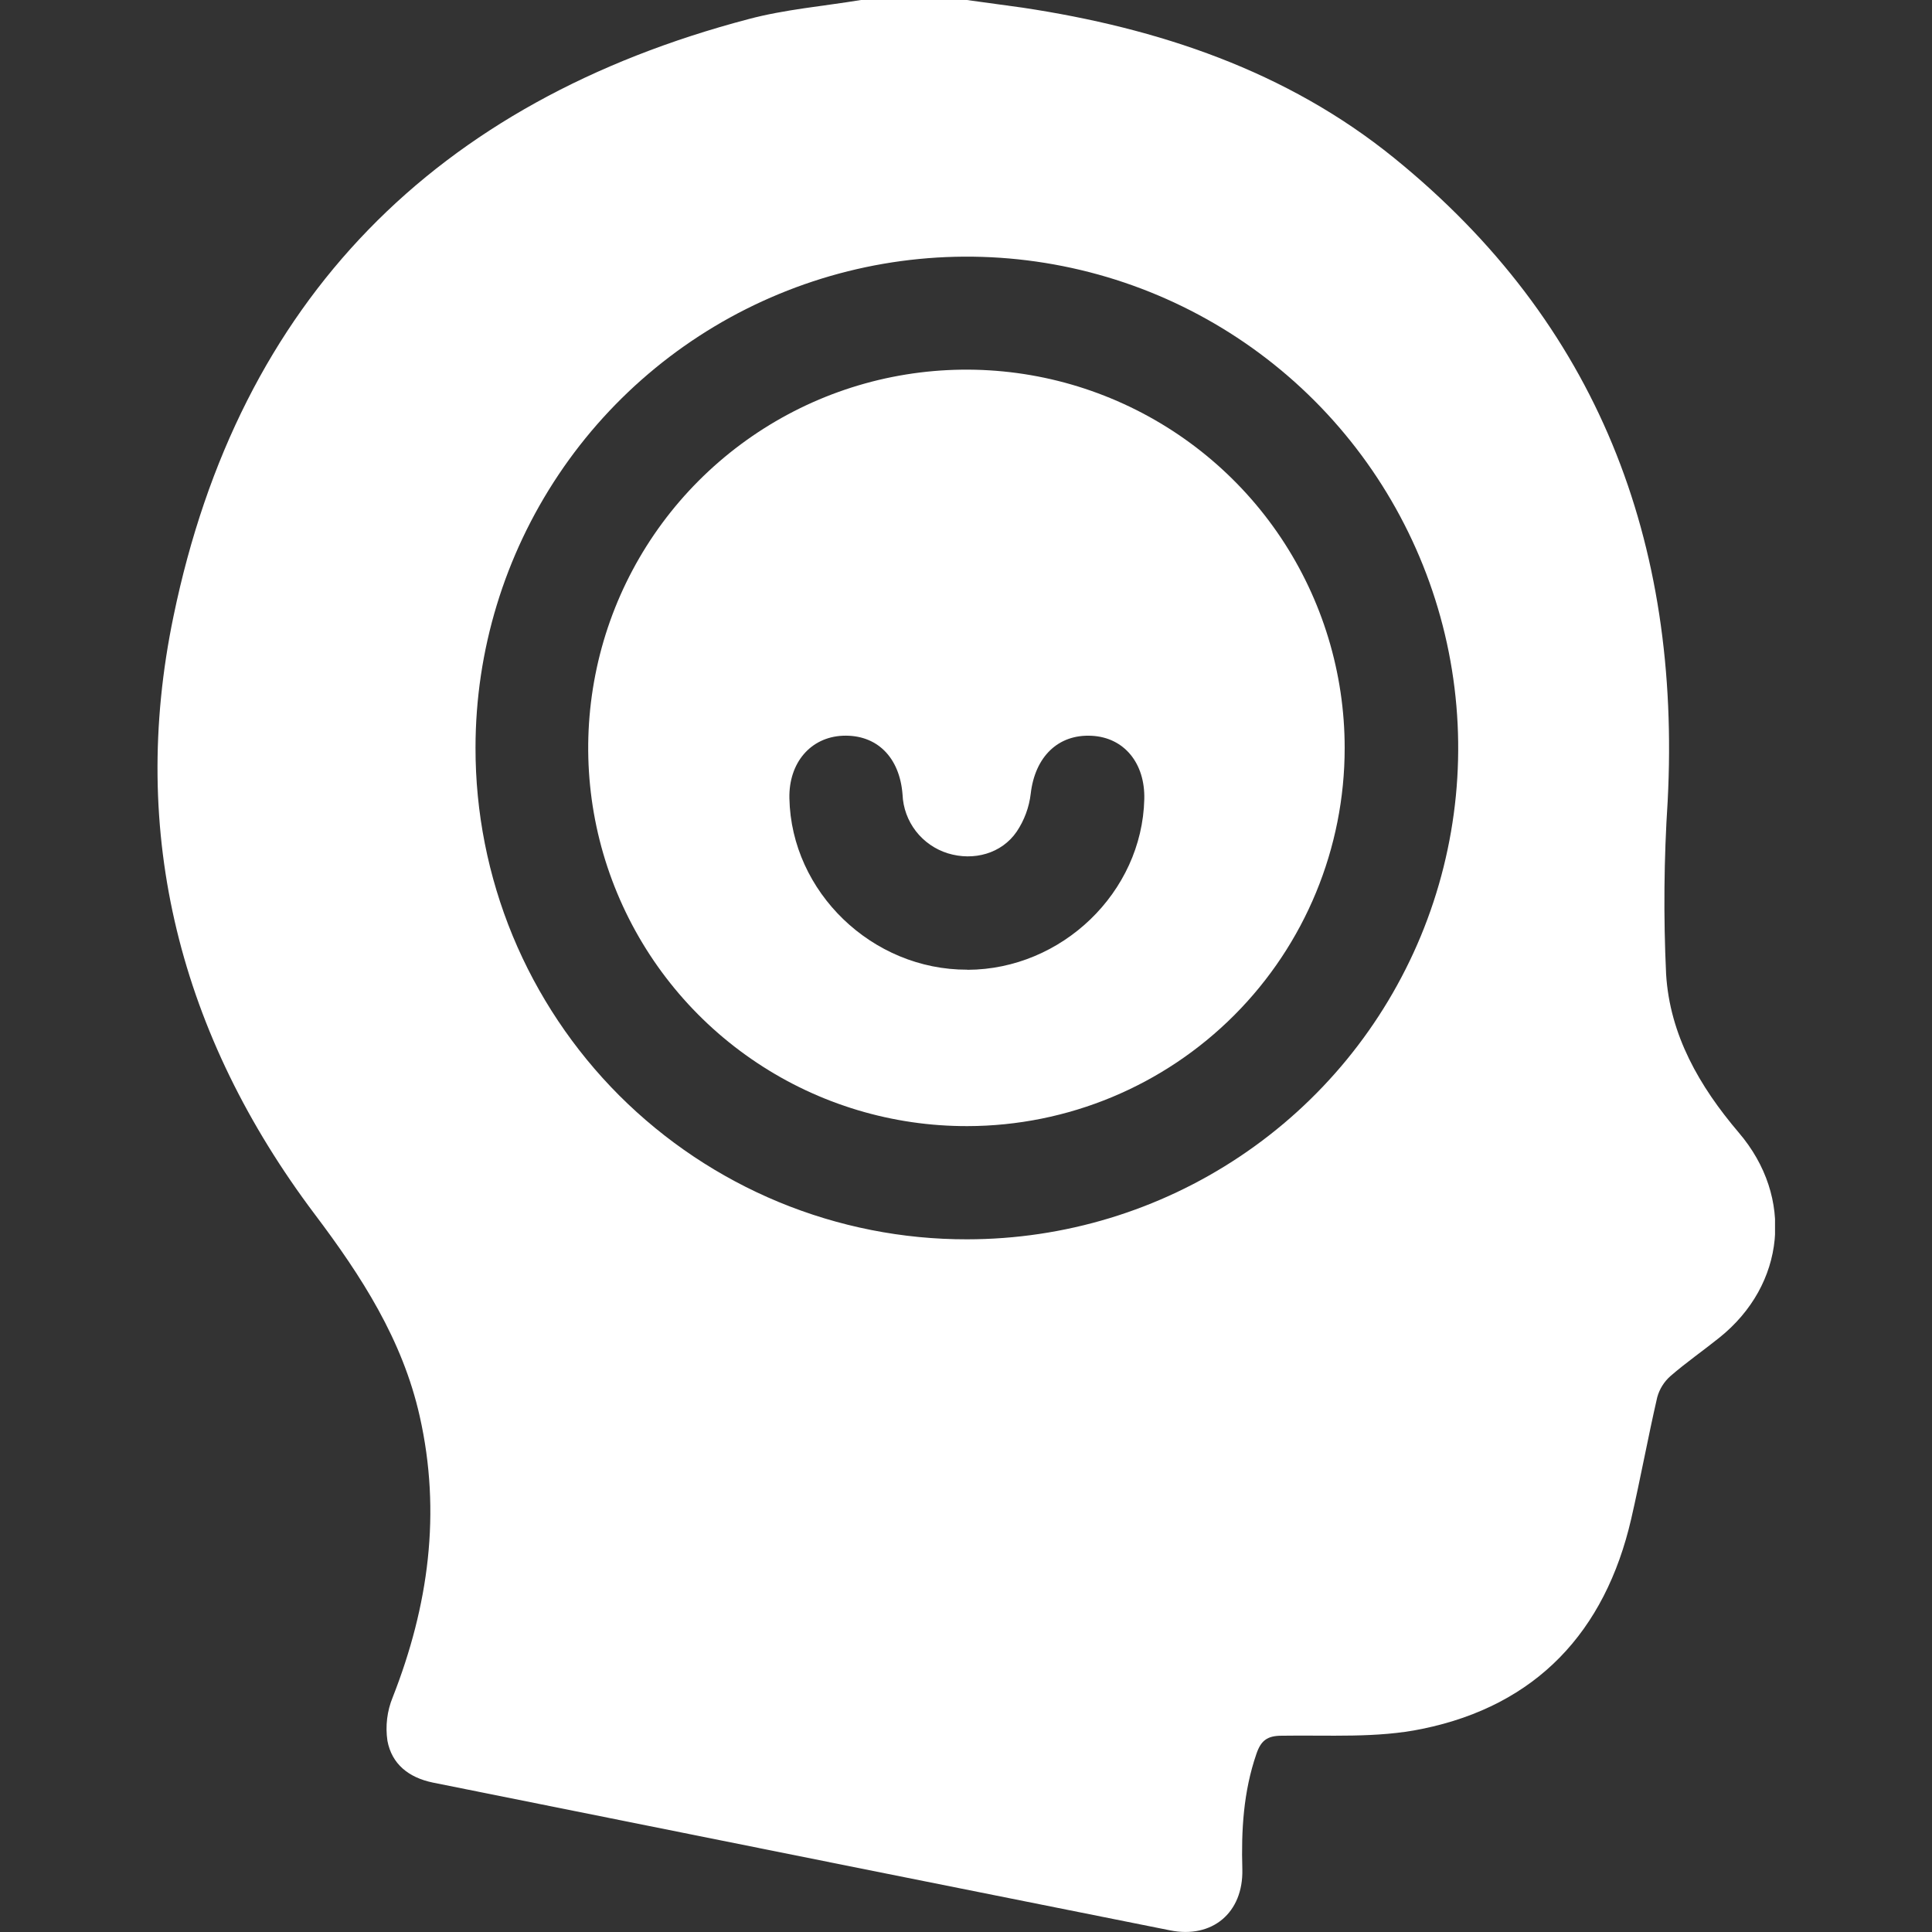 <svg width="32" height="32" viewBox="0 0 32 32" fill="none" xmlns="http://www.w3.org/2000/svg">
<rect x="0" y="0" width="32" height="32" fill="#333333" stroke="none"/>
<g clip-path="url(#clip0_1_703)">
<path d="M14.26 0H16.014C16.323 0.042 16.632 0.084 16.939 0.127C19.188 0.466 21.309 1.172 23.09 2.616C26.467 5.353 27.844 8.975 27.622 13.267C27.56 14.222 27.551 15.179 27.596 16.135C27.657 17.143 28.149 17.995 28.799 18.759C29.718 19.833 29.574 21.278 28.478 22.156C28.209 22.372 27.926 22.568 27.667 22.793C27.562 22.886 27.486 23.008 27.449 23.143C27.295 23.812 27.172 24.488 27.018 25.157C26.586 27.03 25.446 28.248 23.559 28.635C22.808 28.792 22.006 28.736 21.227 28.749C20.986 28.749 20.883 28.833 20.809 29.053C20.595 29.676 20.558 30.314 20.577 30.963C20.594 31.683 20.076 32.113 19.381 31.973L14.268 30.95C11.902 30.475 9.535 30 7.169 29.525C6.768 29.442 6.489 29.218 6.417 28.833C6.381 28.588 6.411 28.339 6.505 28.111C7.098 26.6 7.312 25.058 6.952 23.459C6.667 22.189 5.986 21.136 5.212 20.11C2.99 17.158 2.122 13.817 2.874 10.206C3.959 4.959 7.222 1.679 12.396 0.317C12.998 0.156 13.635 0.103 14.26 0ZM16.018 20.527C17.628 20.526 19.2 20.049 20.538 19.154C21.876 18.26 22.918 16.989 23.534 15.502C24.149 14.015 24.31 12.379 23.996 10.801C23.682 9.223 22.907 7.773 21.77 6.635C20.632 5.497 19.183 4.722 17.605 4.408C16.026 4.093 14.39 4.254 12.904 4.869C11.417 5.484 10.145 6.526 9.251 7.863C8.356 9.201 7.877 10.773 7.876 12.382C7.874 13.452 8.084 14.512 8.492 15.501C8.901 16.489 9.501 17.388 10.257 18.145C11.014 18.901 11.912 19.501 12.9 19.91C13.889 20.319 14.949 20.529 16.018 20.527Z" fill="white"/>
<path d="M16.024 18.652C14.784 18.655 13.571 18.291 12.539 17.604C11.506 16.918 10.701 15.941 10.224 14.796C9.747 13.652 9.621 12.392 9.861 11.175C10.1 9.959 10.696 8.841 11.571 7.964C12.447 7.086 13.563 6.487 14.778 6.244C15.994 6.001 17.255 6.124 18.4 6.598C19.546 7.072 20.526 7.875 21.215 8.905C21.904 9.936 22.272 11.148 22.272 12.387C22.273 14.046 21.616 15.639 20.445 16.813C19.273 17.988 17.683 18.649 16.024 18.652ZM16.024 16.063C17.589 16.058 18.916 14.778 18.953 13.238C18.968 12.64 18.619 12.215 18.083 12.187C17.523 12.157 17.142 12.538 17.072 13.146C17.046 13.37 16.966 13.586 16.84 13.774C16.59 14.14 16.125 14.264 15.7 14.134C15.49 14.069 15.305 13.941 15.17 13.767C15.035 13.592 14.958 13.381 14.949 13.161C14.902 12.54 14.521 12.164 13.961 12.186C13.427 12.208 13.062 12.634 13.075 13.223C13.106 14.775 14.446 16.066 16.02 16.061L16.024 16.063Z" fill="white"/>
</g>
<defs>
<clipPath id="clip0_1_703">
<rect width="26.799" height="32" fill="white" transform="translate(2.601)"/>
</clipPath>
</defs>
</svg>
